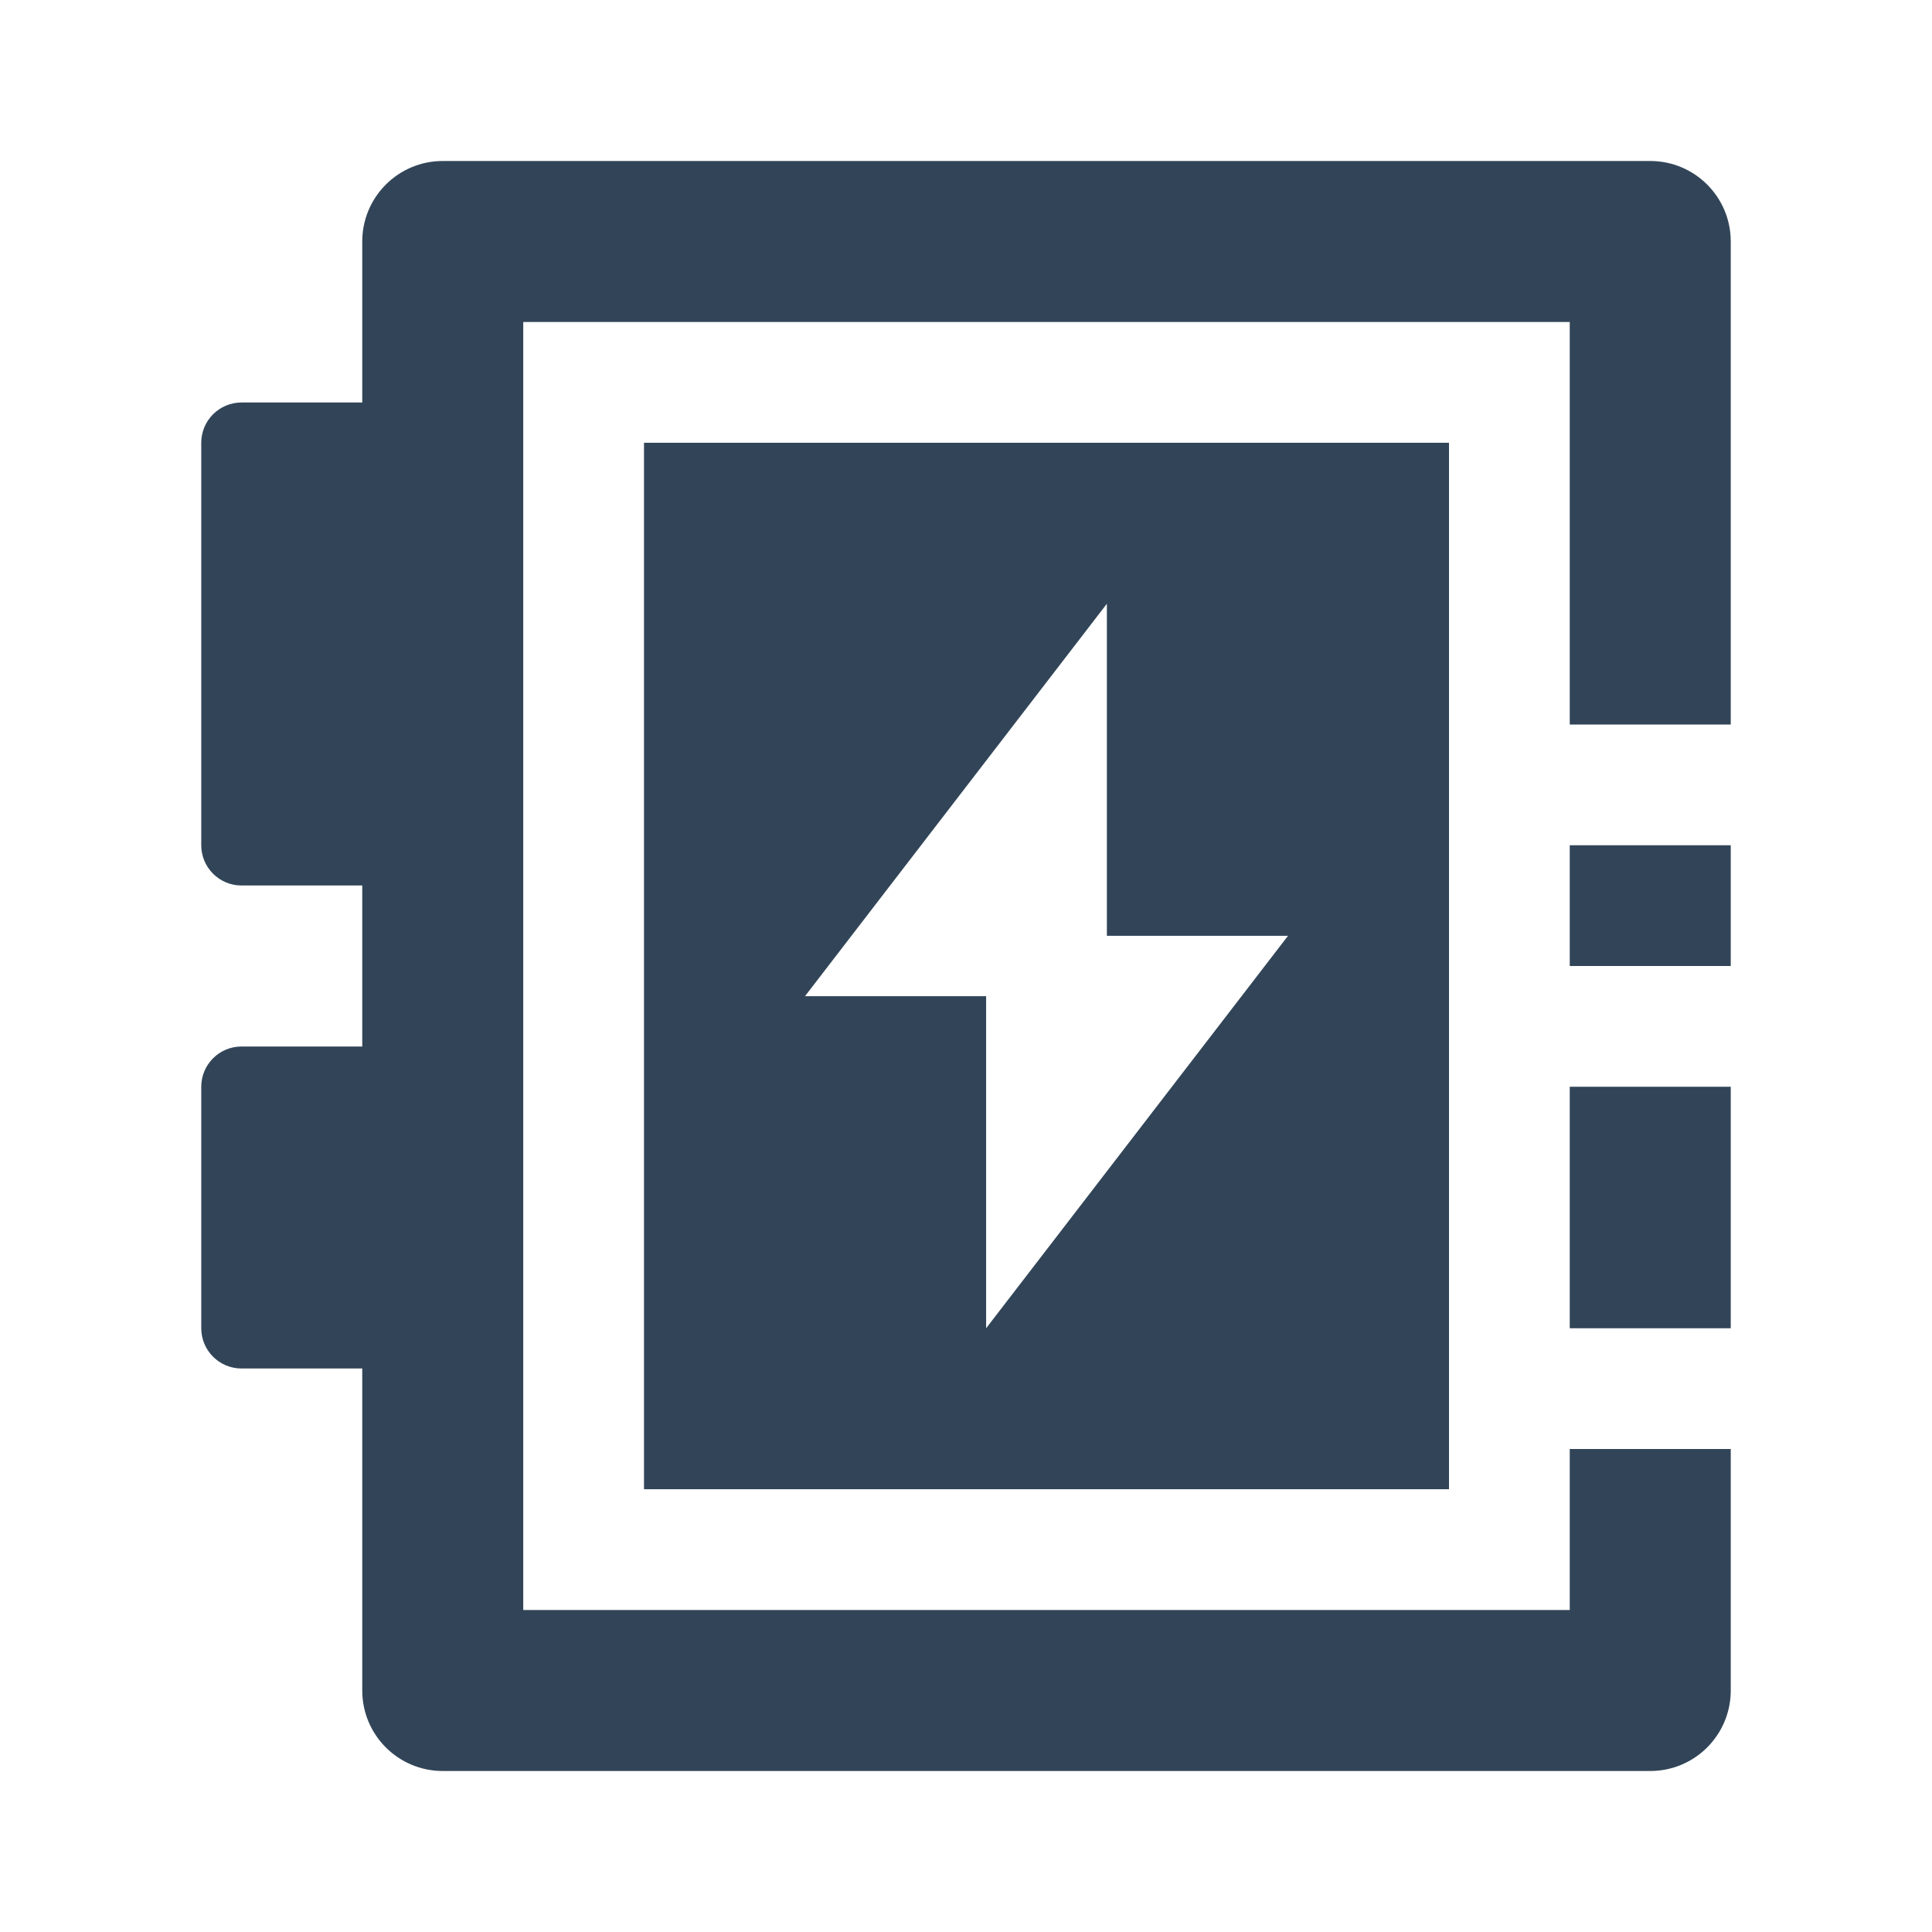 <svg width="48" height="48" viewBox="0 0 48 48" fill="none" xmlns="http://www.w3.org/2000/svg">
<path d="M9 6C9 4.895 9.895 4 11 4H41C42.105 4 43 4.895 43 6V18H39V8H13V40H39V36H43V42C43 43.105 42.105 44 41 44H11C9.895 44 9 43.105 9 42V34H6C5.448 34 5 33.552 5 33V27C5 26.448 5.448 26 6 26H9V22H6C5.448 22 5 21.552 5 21V11C5 10.448 5.448 10 6 10H9V6Z" fill="#324558"/>
<path d="M43 21V24H39V21H43Z" fill="#324558"/>
<path d="M43 27V33H39V27H43Z" fill="#324558"/>
<path fill-rule="evenodd" clip-rule="evenodd" d="M16 11H36V37H16V11ZM27.5 15V23.25H32L24.5 33V24.75H20L27.5 15Z" fill="#324558"/>
</svg>
